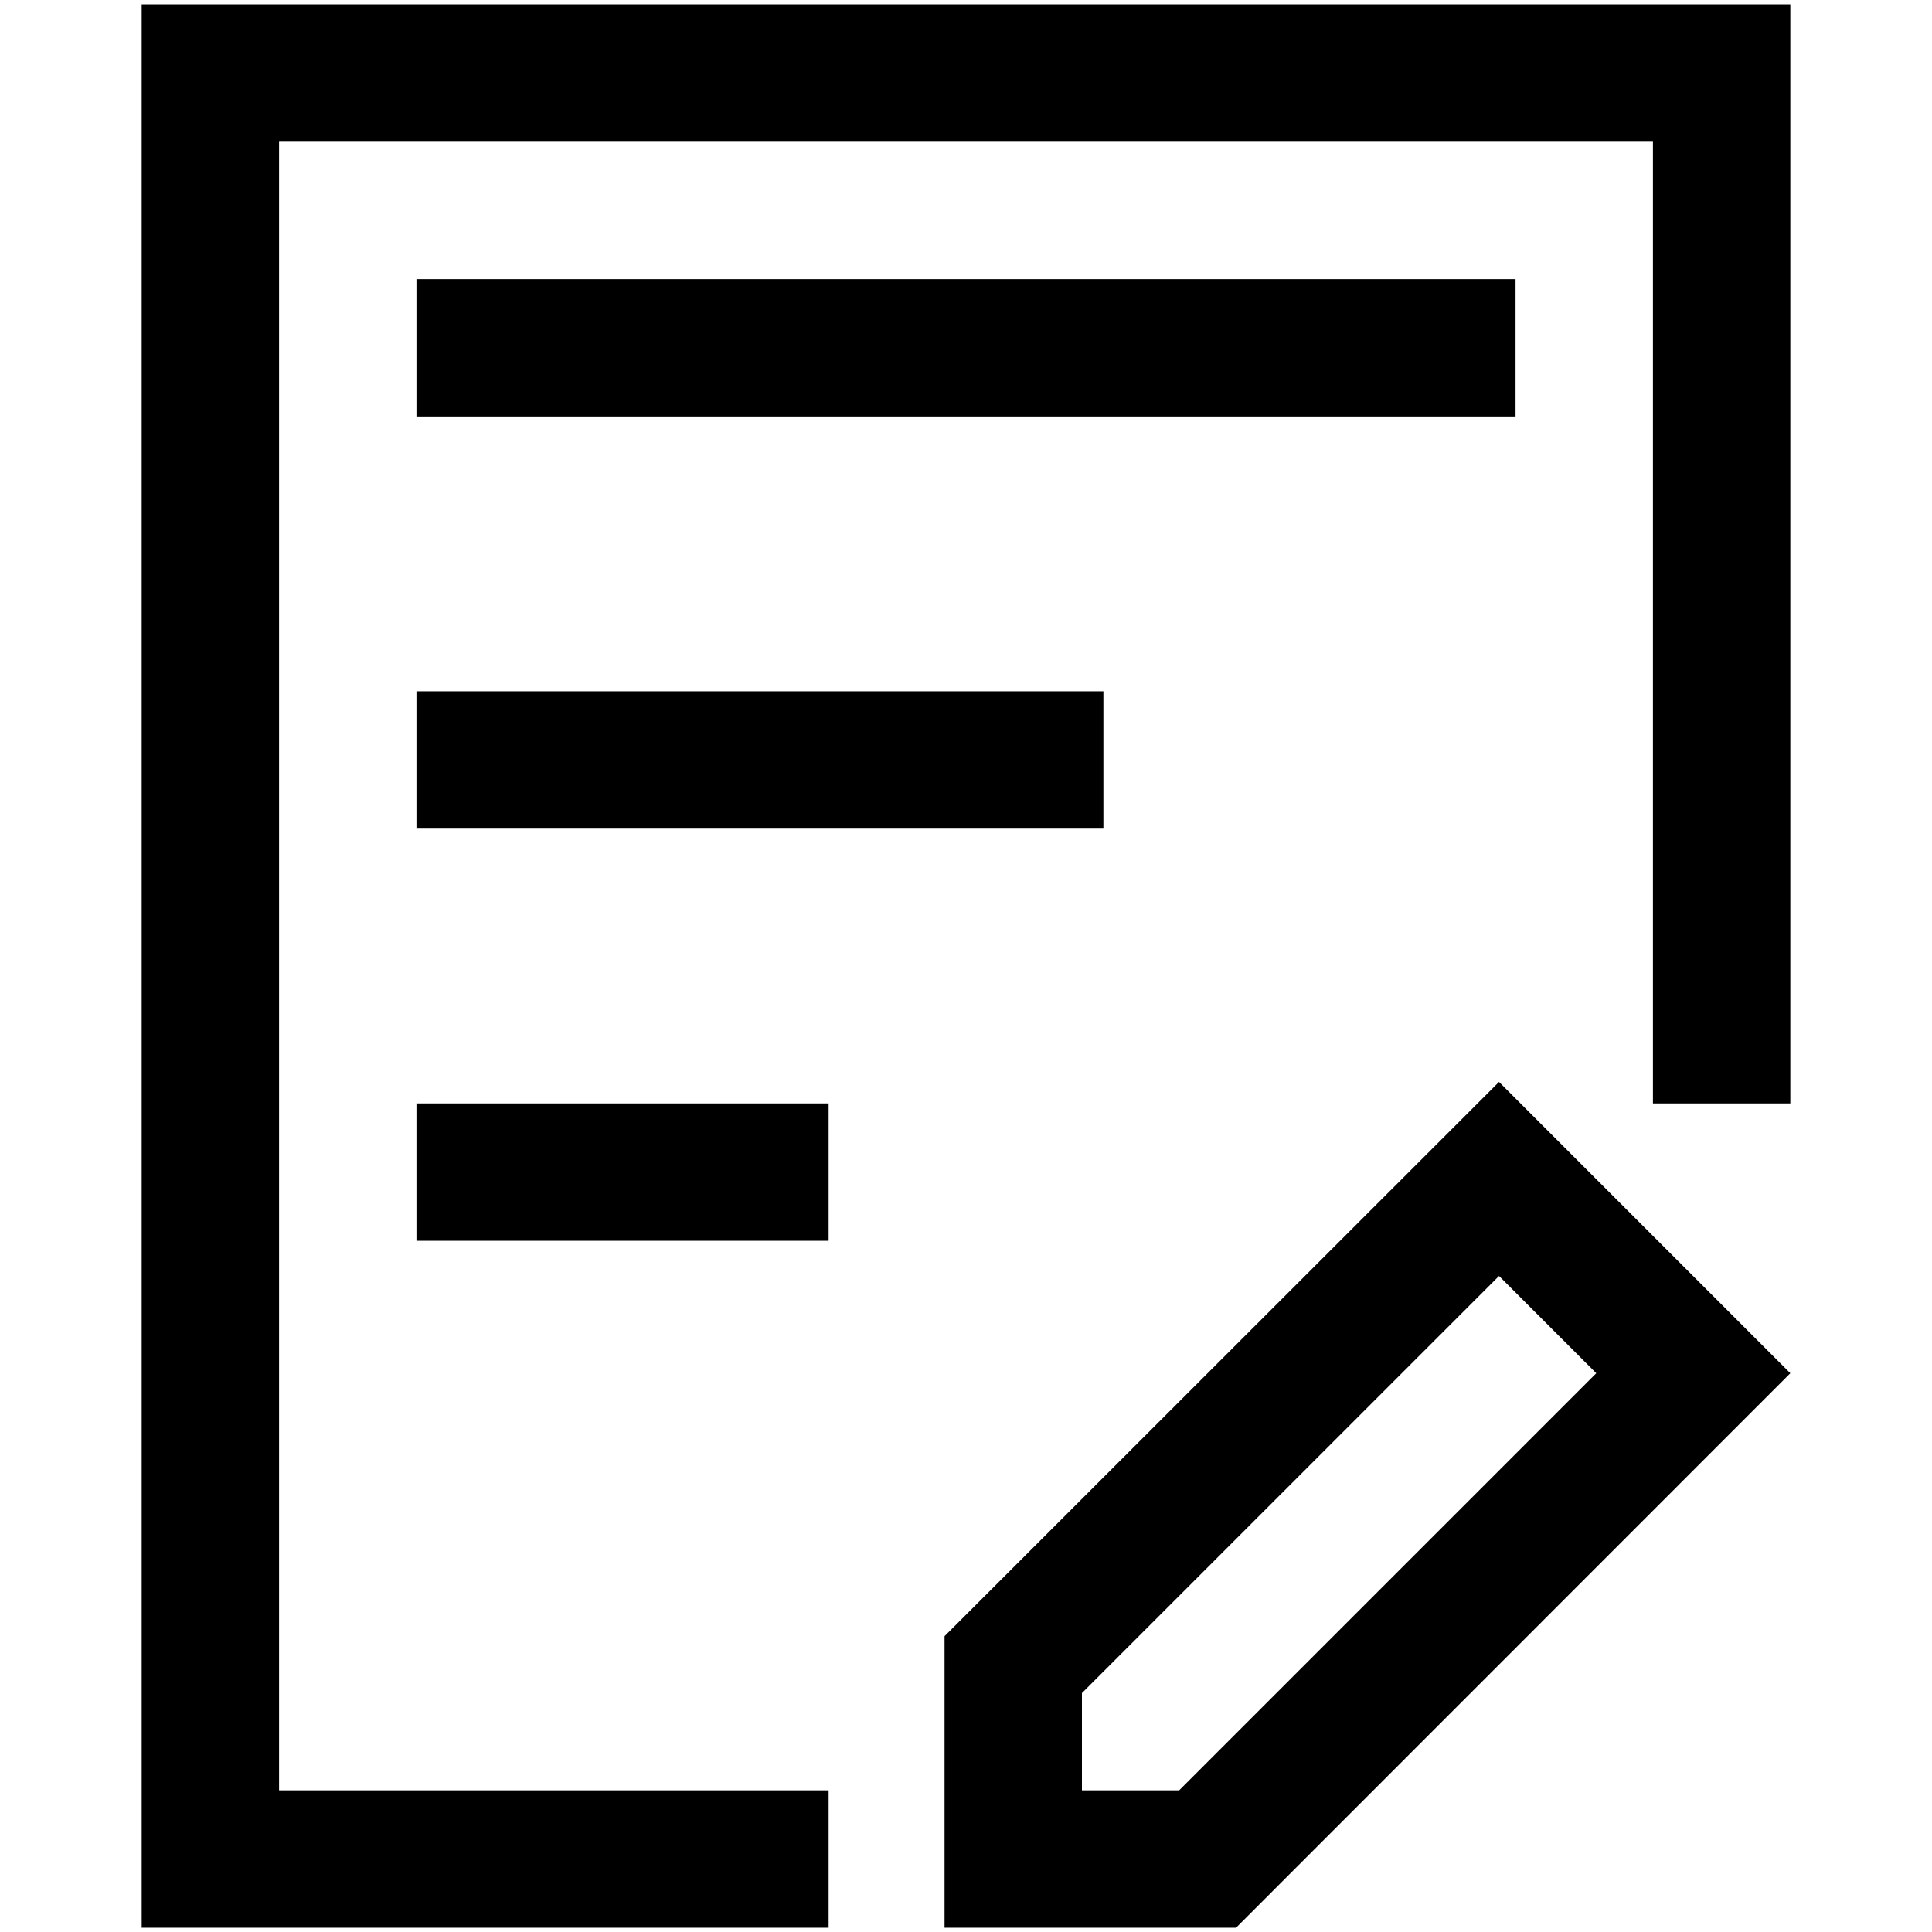<?xml version="1.0" standalone="no"?><!DOCTYPE svg PUBLIC "-//W3C//DTD SVG 1.1//EN" "http://www.w3.org/Graphics/SVG/1.1/DTD/svg11.dtd"><svg t="1731666000475" class="icon" viewBox="0 0 1024 1024" version="1.1" xmlns="http://www.w3.org/2000/svg" p-id="1738" xmlns:xlink="http://www.w3.org/1999/xlink" width="128" height="128"><path d="M803.271 147.911H220.729v72.818h582.542zM584.818 366.364H220.729v72.818h364.089zM439.182 584.818H220.729v72.818h218.453z" p-id="1739"></path><path d="M876.089 584.818h72.818V2.276H75.093v1019.449h364.089v-72.818H147.911V75.093h728.178z" p-id="1740"></path><path d="M655.132 1021.724H500.622V867.214L794.51 573.44 948.907 727.836 655.132 1021.724zM573.44 948.907h51.541l221.07-221.07-51.541-51.541L573.44 897.365V948.907z" p-id="1741"></path></svg>